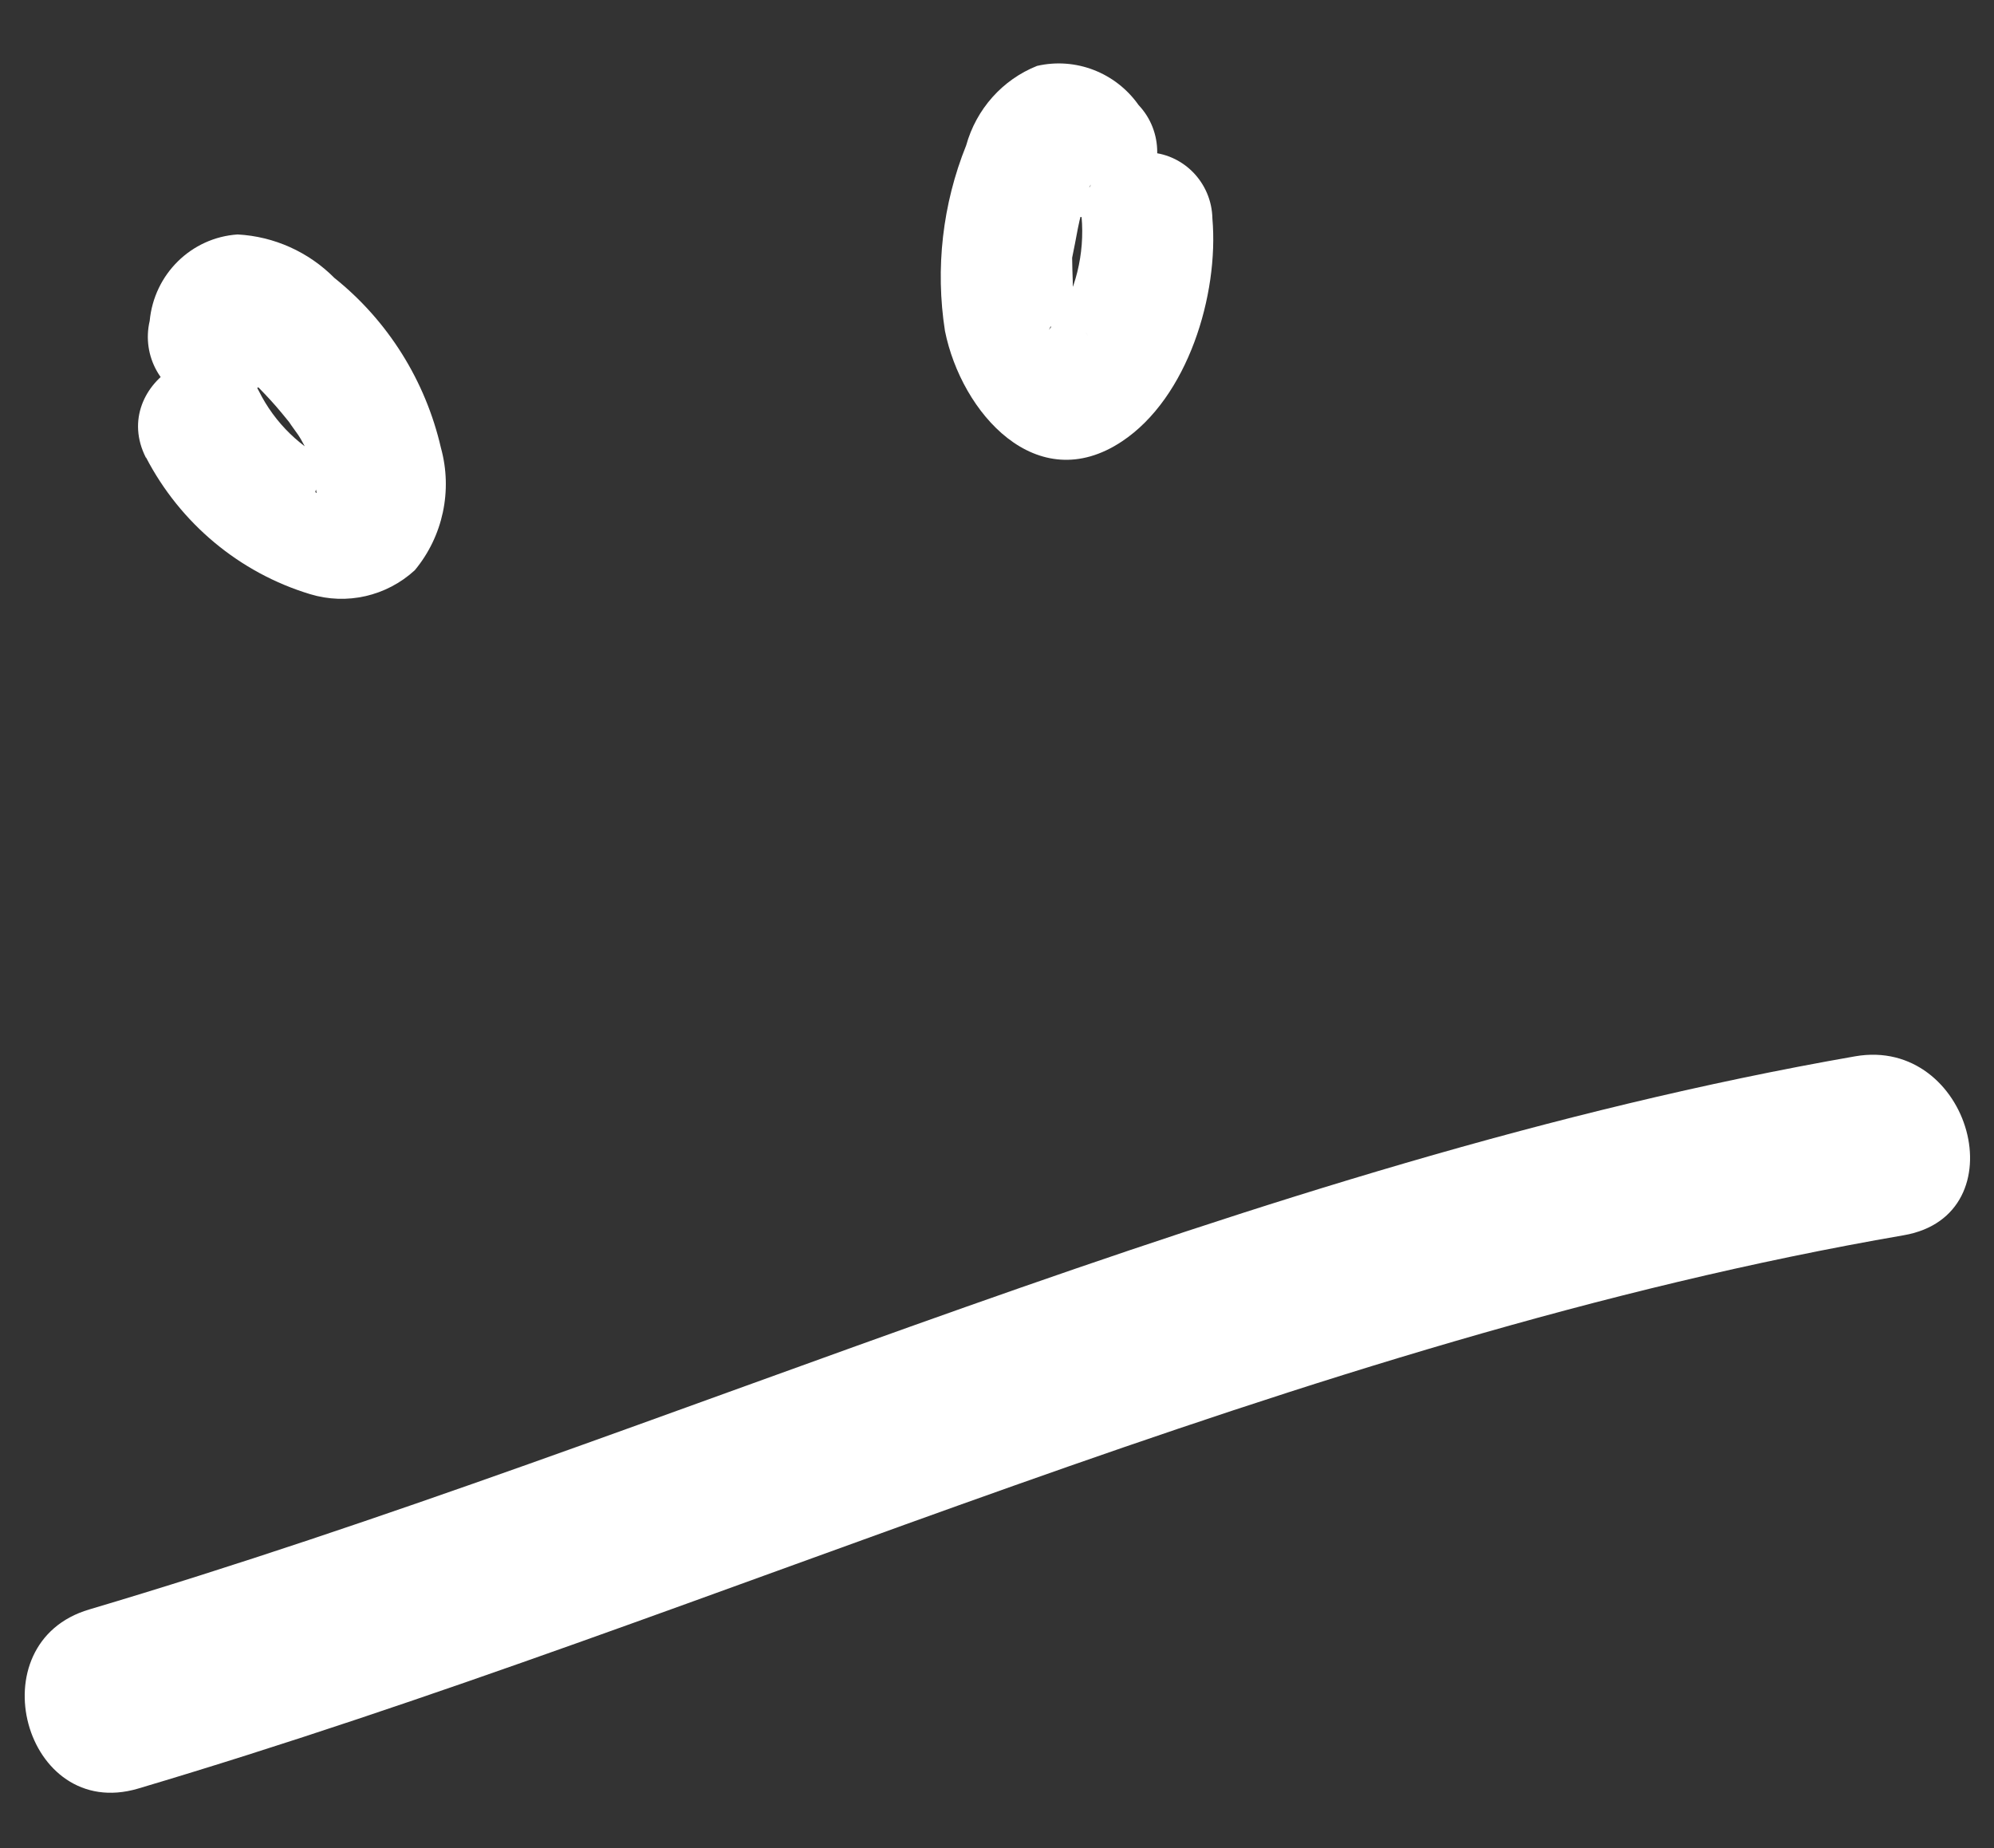<svg width="41" height="38" viewBox="0 0 41 38" fill="none" xmlns="http://www.w3.org/2000/svg">
<rect x="0" y="0" width="41" height="38" fill="#333333" stroke="none"/>
<g clip-path="url(#clip0_2_1759)">
<path d="M2.836 36.778C14.948 33.181 26.662 27.552 39.146 25.399C41.529 24.985 40.523 21.306 38.145 21.72C25.661 23.9 13.931 29.503 1.835 33.094C-0.495 33.781 0.5 37.465 2.836 36.778Z" fill="white"/>
<path d="M3.002 9.405C3.708 10.763 4.924 11.777 6.376 12.217C7.129 12.446 7.945 12.26 8.528 11.726C9.108 11.029 9.309 10.086 9.066 9.208C8.748 7.827 7.976 6.595 6.876 5.715C6.344 5.179 5.635 4.861 4.886 4.821C3.934 4.884 3.168 5.637 3.078 6.598C2.908 7.321 3.319 8.054 4.019 8.276C4.649 8.451 5.574 8.058 5.671 7.323C5.702 7.222 5.722 7.118 5.73 7.012C5.763 6.909 5.73 6.936 5.693 7.105L5.37 7.426C5.214 7.514 5.035 7.55 4.859 7.53C4.762 7.53 4.826 7.612 4.692 7.486C4.751 7.535 5.171 7.819 4.977 7.655C5.143 7.797 5.301 7.948 5.451 8.108C5.607 8.271 5.752 8.44 5.892 8.614C6.161 8.947 5.763 8.418 5.994 8.751L6.134 8.947C6.225 9.083 6.295 9.252 6.392 9.383C6.489 9.514 6.328 9.138 6.365 9.312C6.403 9.486 6.451 9.617 6.478 9.77C6.527 10.059 6.478 9.508 6.478 9.939C6.478 10.053 6.548 10.2 6.478 10.108C6.478 10.02 6.478 10.009 6.478 10.08C6.478 10.151 6.478 10.14 6.527 9.955C6.614 9.818 6.737 9.709 6.882 9.639C7.076 9.541 6.693 9.639 7.092 9.59C6.86 9.59 7.296 9.65 7.135 9.59L6.898 9.53C6.656 9.459 7.006 9.59 6.86 9.53C6.193 9.226 5.649 8.699 5.321 8.037C4.53 6.478 2.206 7.857 3.002 9.415V9.405Z" fill="white"/>
<path d="M22.239 4.456C22.307 5.223 22.117 5.991 21.701 6.636C21.792 6.521 21.577 6.761 21.566 6.783C21.647 6.636 21.566 6.75 21.652 6.734C21.954 6.668 22.061 6.799 22.33 6.843L22.374 6.914C22.329 6.848 22.289 6.779 22.255 6.707C22.218 6.643 22.188 6.575 22.164 6.505C22.115 6.385 22.104 6.238 22.045 6.123C21.986 6.009 22.045 6.396 22.045 6.243C22.078 5.933 22.045 5.611 22.045 5.301L22.104 5.006C22.104 5.104 22.104 5.148 22.104 5.006C22.142 4.799 22.18 4.592 22.234 4.385C22.275 4.213 22.327 4.044 22.39 3.878C22.314 4.102 22.449 3.709 22.39 3.878C22.39 3.824 22.465 3.775 22.487 3.72C22.422 3.922 22.443 3.807 22.357 3.867C22.125 4.03 21.836 4.086 21.561 4.02C21.394 4.02 21.265 3.796 21.507 4.091C22.038 4.613 22.882 4.613 23.412 4.091C23.922 3.551 23.922 2.701 23.412 2.161C22.94 1.491 22.117 1.173 21.324 1.355C20.612 1.638 20.073 2.244 19.866 2.99C19.38 4.197 19.229 5.517 19.43 6.805C19.769 8.489 21.314 10.243 23.068 9.077C24.424 8.178 25.064 6.058 24.929 4.494C24.915 3.748 24.321 3.146 23.584 3.131C22.844 3.137 22.245 3.744 22.239 4.494V4.456Z" fill="white"/>
</g>
<defs>
<clipPath id="clip0_2_1759">
<rect width="40" height="36.67" fill="white" transform="translate(0.508 0.495)"/>
</clipPath>
</defs>
</svg>
